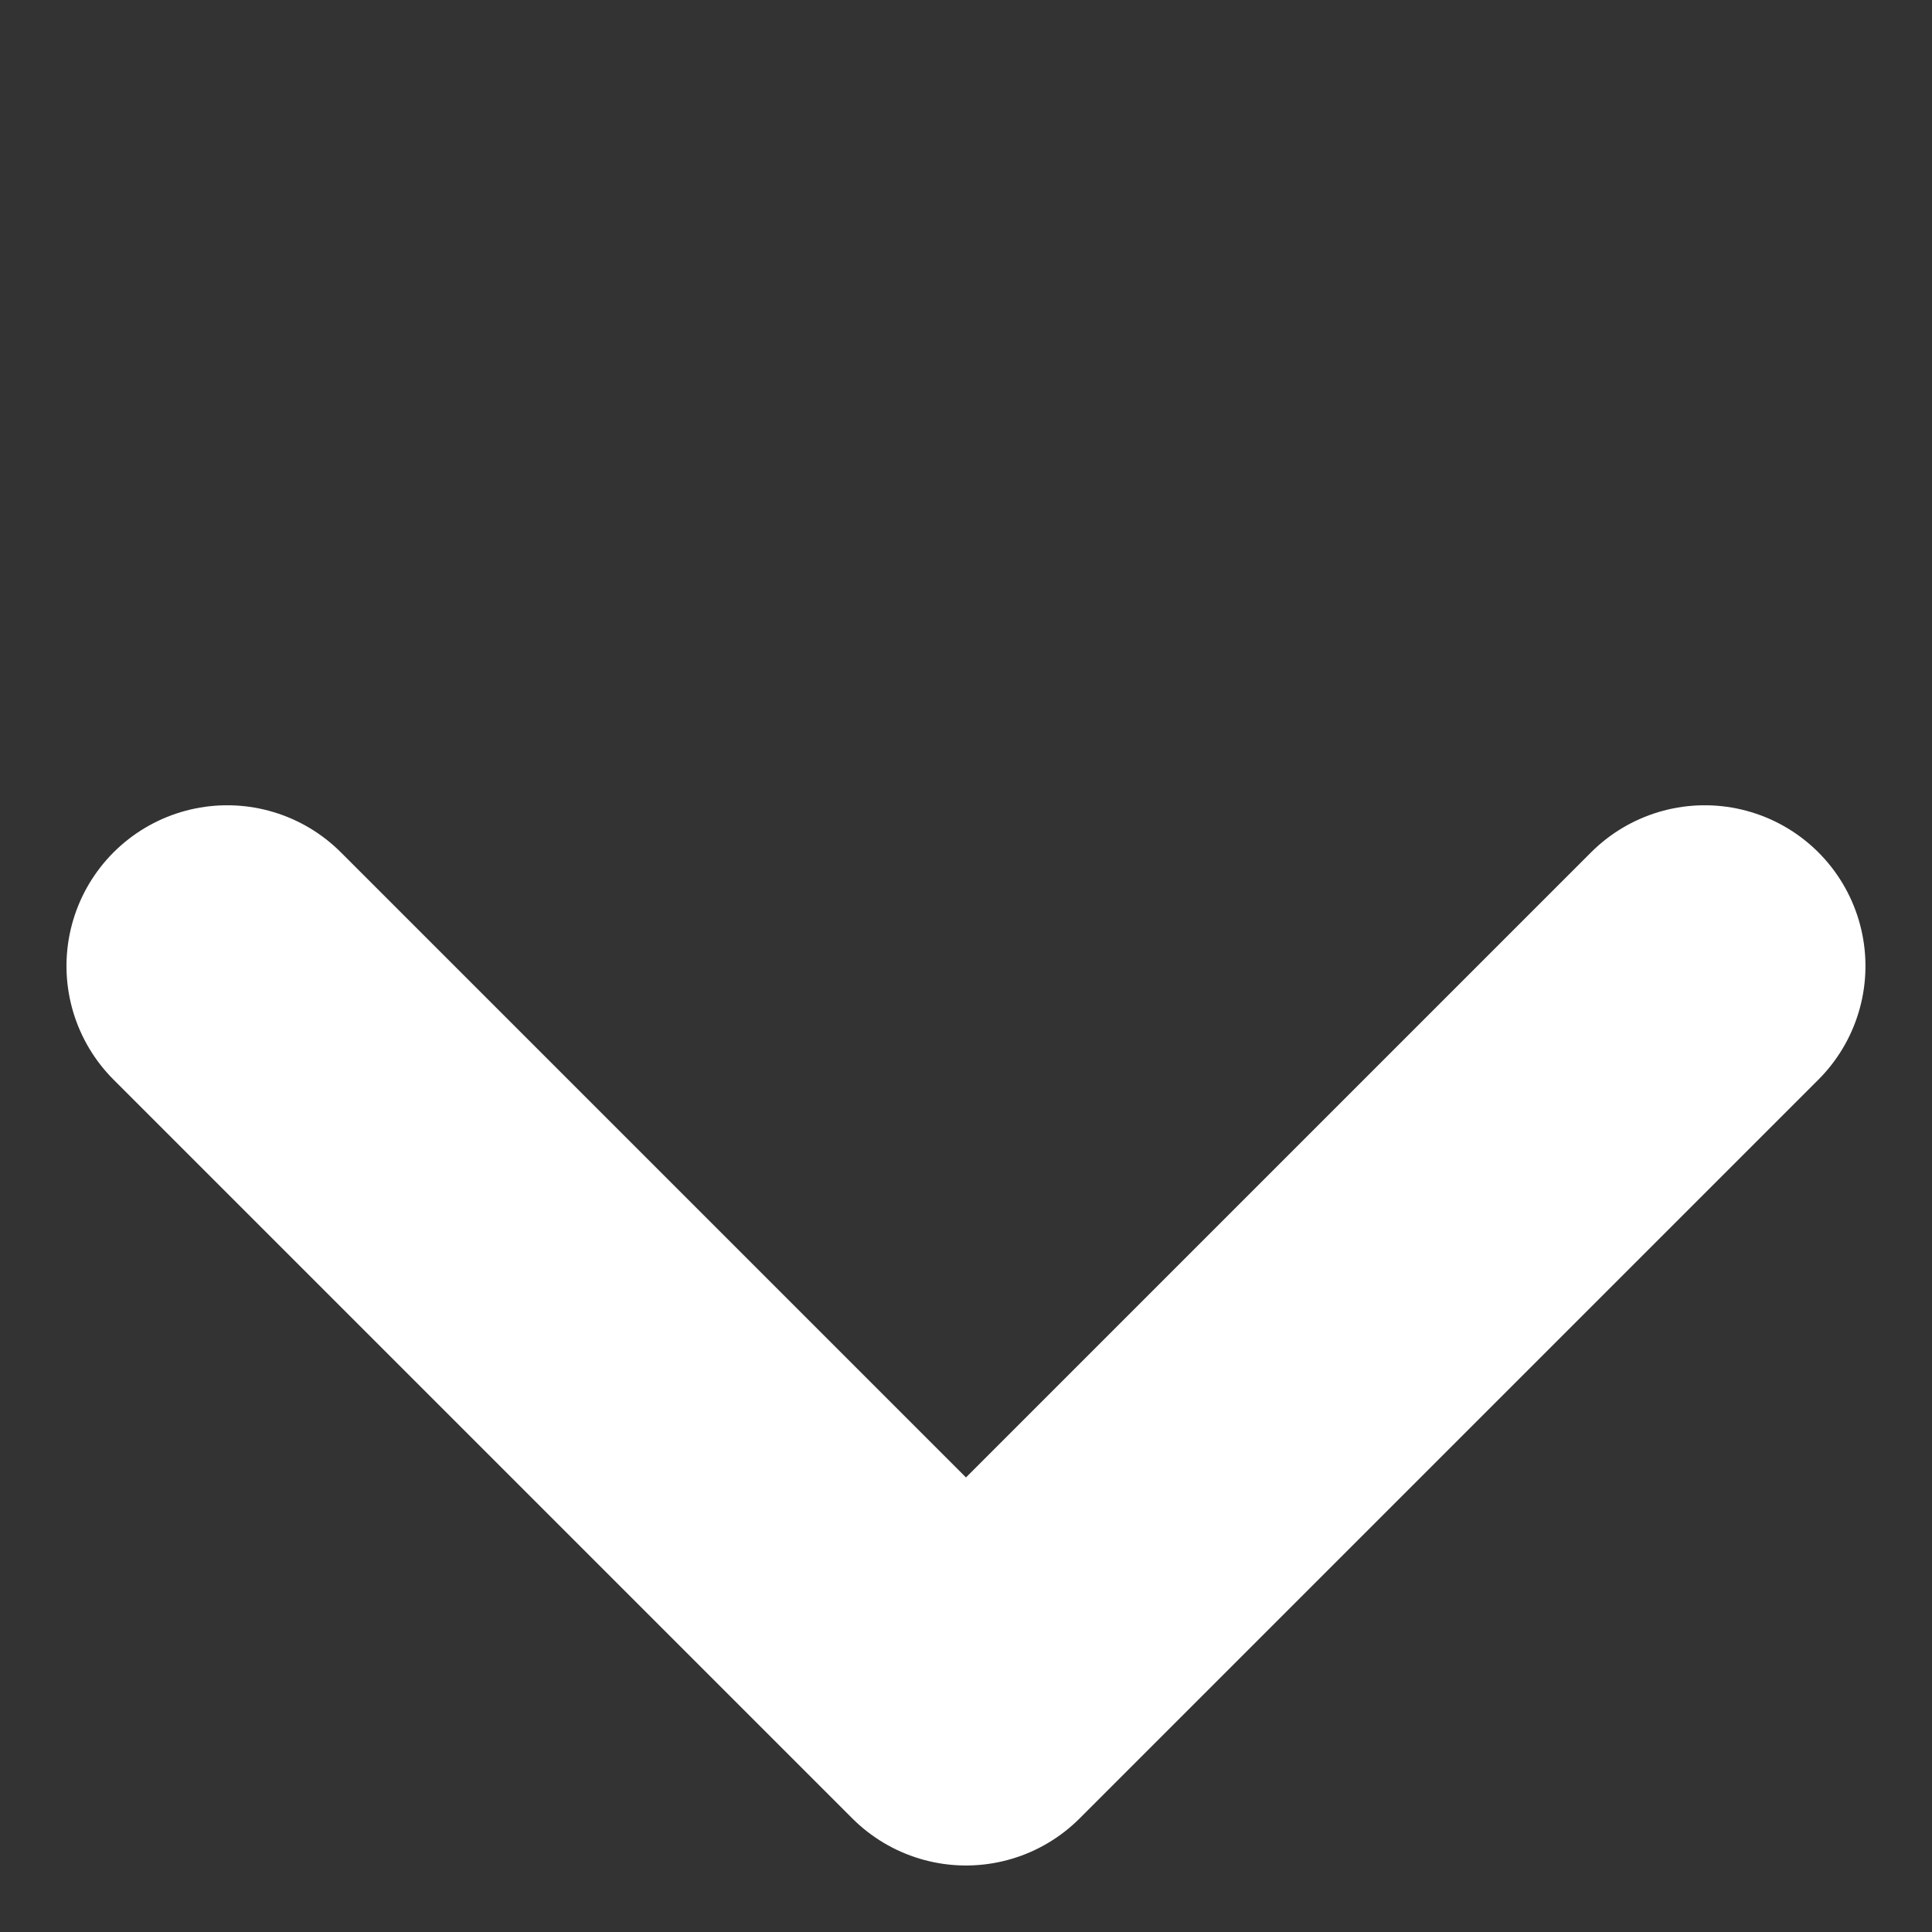 <svg xmlns="http://www.w3.org/2000/svg" width="12.02" height="12.02" viewBox="0 0 12.02 12.02">
  <rect x="0" y="0" width="12.02" height="12.02" fill="#333333" stroke="none"/>
  <path id="Caminho_3736" data-name="Caminho 3736" d="M0,0H6.5V6.5" transform="translate(10.606 6.01) rotate(135)" fill="none" stroke="#fff" stroke-linecap="round" stroke-linejoin="round" stroke-width="2"/>
</svg>
